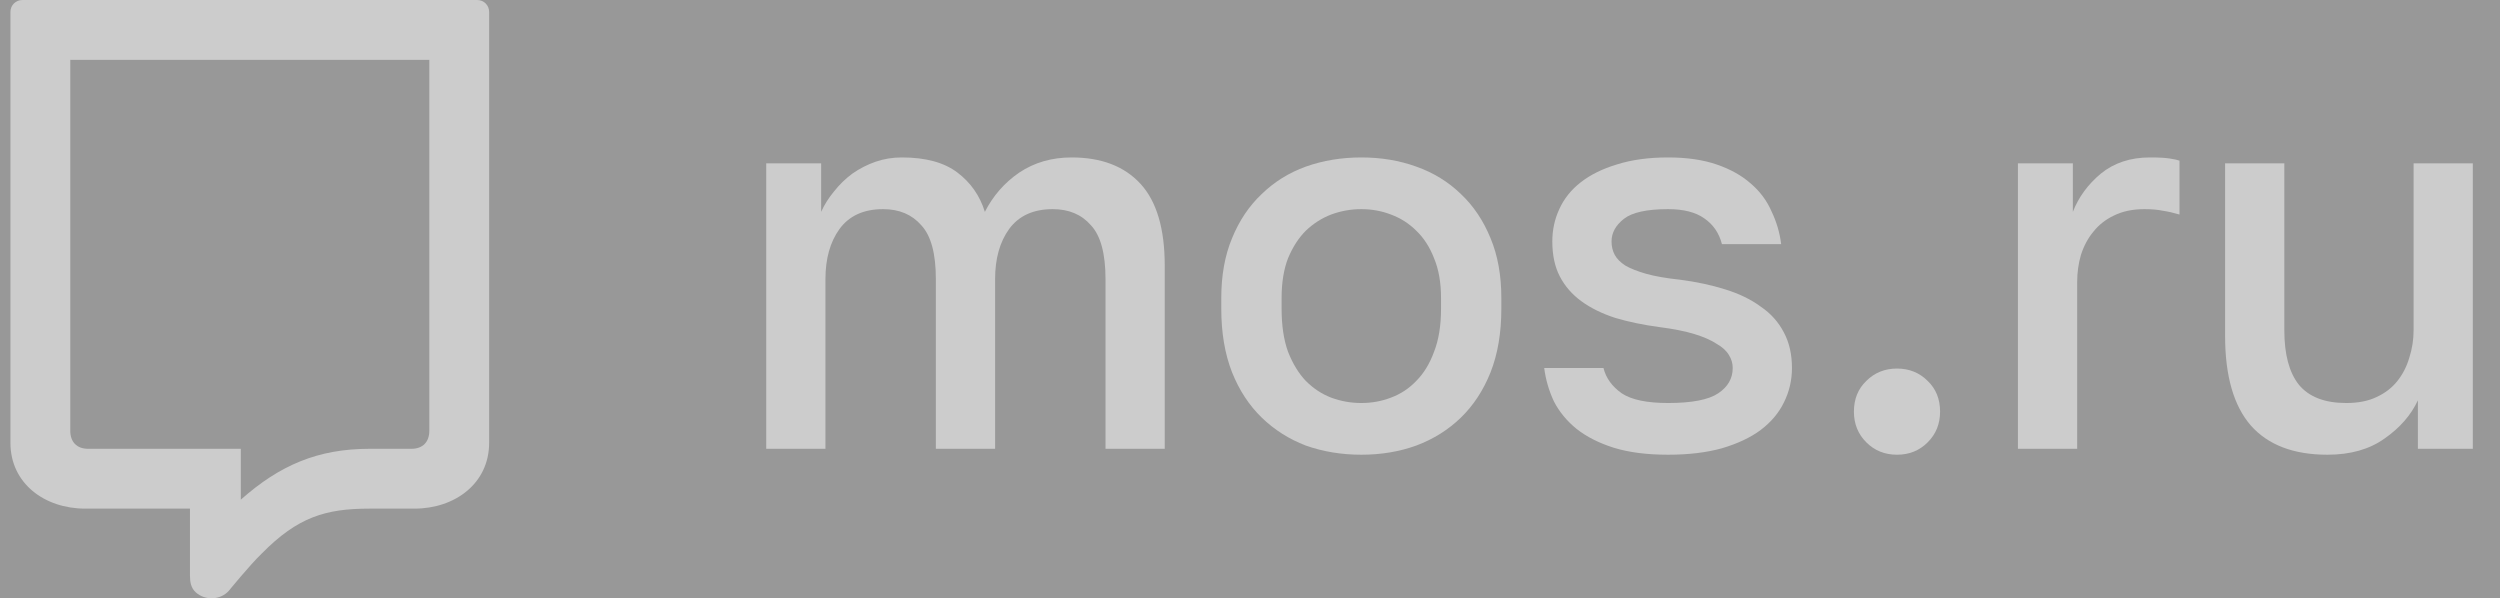 <svg width="117" height="28" viewBox="0 0 117 28" fill="none" xmlns="http://www.w3.org/2000/svg" fill-opacity="0.5" >
<rect x="0" y="0" width="117" height="28" fill="#333333" stroke="none"/>
<g clip-path="url(#clip0_831_1438)">
<path d="M35.859 7.645H38.43V9.914C38.581 9.578 38.783 9.258 39.035 8.956C39.287 8.637 39.572 8.36 39.892 8.124C40.228 7.889 40.589 7.704 40.975 7.57C41.362 7.435 41.773 7.368 42.21 7.368C43.319 7.368 44.185 7.603 44.806 8.074C45.428 8.544 45.857 9.158 46.092 9.914C46.478 9.158 47.016 8.544 47.705 8.074C48.411 7.603 49.226 7.368 50.15 7.368C51.544 7.368 52.62 7.78 53.376 8.603C54.132 9.427 54.51 10.704 54.51 12.434V21.004H51.738V13.064C51.738 11.871 51.511 11.031 51.057 10.544C50.62 10.04 50.024 9.788 49.268 9.788C48.36 9.788 47.68 10.099 47.226 10.72C46.789 11.325 46.571 12.107 46.571 13.064V21.004H43.798V13.064C43.798 11.871 43.572 11.031 43.118 10.544C42.681 10.04 42.084 9.788 41.328 9.788C40.421 9.788 39.74 10.099 39.287 10.72C38.85 11.325 38.631 12.107 38.631 13.064V21.004H35.859V7.645Z" fill="white"/>
<path d="M63.709 21.281C62.785 21.281 61.92 21.138 61.113 20.853C60.324 20.55 59.635 20.113 59.047 19.542C58.459 18.971 57.996 18.265 57.66 17.425C57.324 16.568 57.156 15.576 57.156 14.451V13.947C57.156 12.888 57.324 11.955 57.66 11.149C57.996 10.325 58.459 9.637 59.047 9.082C59.635 8.511 60.324 8.082 61.113 7.797C61.92 7.511 62.785 7.368 63.709 7.368C64.634 7.368 65.49 7.511 66.28 7.797C67.087 8.082 67.784 8.511 68.372 9.082C68.96 9.637 69.422 10.325 69.758 11.149C70.095 11.955 70.263 12.888 70.263 13.947V14.451C70.263 15.576 70.095 16.568 69.758 17.425C69.422 18.265 68.96 18.971 68.372 19.542C67.784 20.113 67.087 20.55 66.28 20.853C65.49 21.138 64.634 21.281 63.709 21.281ZM63.709 18.861C64.197 18.861 64.659 18.777 65.096 18.609C65.549 18.441 65.944 18.181 66.28 17.828C66.633 17.475 66.91 17.021 67.112 16.467C67.331 15.912 67.44 15.24 67.44 14.451V13.947C67.44 13.224 67.331 12.602 67.112 12.081C66.91 11.56 66.633 11.132 66.28 10.796C65.944 10.46 65.549 10.208 65.096 10.04C64.659 9.872 64.197 9.788 63.709 9.788C63.222 9.788 62.752 9.872 62.298 10.04C61.861 10.208 61.466 10.46 61.113 10.796C60.777 11.132 60.5 11.56 60.282 12.081C60.08 12.602 59.979 13.224 59.979 13.947V14.451C59.979 15.24 60.08 15.912 60.282 16.467C60.5 17.021 60.777 17.475 61.113 17.828C61.466 18.181 61.861 18.441 62.298 18.609C62.752 18.777 63.222 18.861 63.709 18.861Z" fill="white"/>
<path d="M78.067 21.281C77.075 21.281 76.227 21.172 75.521 20.953C74.832 20.735 74.252 20.441 73.782 20.071C73.328 19.702 72.975 19.273 72.723 18.786C72.488 18.282 72.337 17.761 72.269 17.223H75.042C75.16 17.694 75.445 18.088 75.899 18.408C76.353 18.71 77.075 18.861 78.067 18.861C79.175 18.861 79.957 18.71 80.411 18.408C80.864 18.105 81.091 17.71 81.091 17.223C81.091 17.005 81.032 16.803 80.915 16.618C80.797 16.417 80.604 16.24 80.335 16.089C80.083 15.921 79.739 15.77 79.302 15.635C78.865 15.501 78.319 15.392 77.663 15.308C76.907 15.207 76.218 15.064 75.597 14.879C74.975 14.677 74.445 14.417 74.009 14.098C73.572 13.778 73.236 13.392 73 12.938C72.765 12.485 72.648 11.939 72.648 11.3C72.648 10.762 72.757 10.258 72.975 9.788C73.194 9.301 73.53 8.88 73.983 8.528C74.437 8.175 75 7.897 75.672 7.696C76.361 7.477 77.159 7.368 78.067 7.368C78.94 7.368 79.696 7.477 80.335 7.696C80.974 7.914 81.503 8.208 81.923 8.578C82.36 8.948 82.687 9.385 82.906 9.889C83.141 10.376 83.292 10.888 83.359 11.426H80.587C80.453 10.905 80.175 10.502 79.755 10.216C79.352 9.931 78.789 9.788 78.067 9.788C77.075 9.788 76.386 9.939 76 10.241C75.613 10.544 75.42 10.897 75.42 11.3C75.42 11.535 75.471 11.745 75.571 11.93C75.672 12.115 75.84 12.283 76.075 12.434C76.311 12.569 76.63 12.695 77.033 12.812C77.453 12.93 77.983 13.022 78.621 13.09C79.394 13.19 80.1 13.342 80.738 13.543C81.394 13.745 81.948 14.014 82.402 14.35C82.872 14.669 83.234 15.072 83.486 15.56C83.738 16.03 83.864 16.585 83.864 17.223C83.864 17.794 83.738 18.332 83.486 18.836C83.25 19.323 82.889 19.752 82.402 20.122C81.931 20.474 81.326 20.76 80.587 20.979C79.865 21.18 79.024 21.281 78.067 21.281Z" fill="white"/>
<path d="M88.78 21.281C88.208 21.281 87.729 21.088 87.343 20.701C86.956 20.315 86.763 19.836 86.763 19.265C86.763 18.677 86.956 18.198 87.343 17.828C87.729 17.442 88.208 17.248 88.78 17.248C89.351 17.248 89.83 17.442 90.216 17.828C90.603 18.198 90.796 18.677 90.796 19.265C90.796 19.836 90.603 20.315 90.216 20.701C89.83 21.088 89.351 21.281 88.78 21.281Z" fill="white"/>
<path d="M94.439 7.645H97.01V9.914C97.279 9.225 97.716 8.628 98.321 8.124C98.943 7.62 99.707 7.368 100.614 7.368C101.034 7.368 101.345 7.385 101.547 7.419C101.765 7.452 101.917 7.486 102.001 7.519V10.04C101.715 9.956 101.455 9.897 101.219 9.863C100.984 9.813 100.698 9.788 100.362 9.788C99.808 9.788 99.329 9.889 98.926 10.09C98.539 10.275 98.22 10.527 97.968 10.846C97.716 11.149 97.523 11.51 97.388 11.93C97.271 12.333 97.212 12.754 97.212 13.19V21.004H94.439V7.645Z" fill="white"/>
<path d="M108.923 21.281C107.344 21.281 106.151 20.827 105.344 19.92C104.537 18.996 104.134 17.593 104.134 15.711V7.645H106.907V15.459C106.907 16.585 107.133 17.433 107.587 18.004C108.058 18.576 108.797 18.861 109.805 18.861C110.36 18.861 110.83 18.769 111.217 18.584C111.62 18.399 111.948 18.147 112.2 17.828C112.452 17.509 112.636 17.148 112.754 16.744C112.889 16.324 112.956 15.896 112.956 15.459V7.645H115.728V21.004H113.157V18.735C112.838 19.424 112.317 20.021 111.595 20.525C110.889 21.029 109.998 21.281 108.923 21.281Z" fill="white"/>
<path fill-rule="evenodd" clip-rule="evenodd" d="M3.989 23.804H8.89V26.936C8.89 27.241 8.939 27.522 9.166 27.725C9.607 28.118 10.317 28.088 10.71 27.648C10.71 27.648 11.697 26.436 12.25 25.905C13.938 24.191 15.25 23.804 17.291 23.804H19.392C21.3 23.804 22.892 22.619 22.892 20.724V0.56C22.892 0.246 22.646 0 22.332 0H1.048C0.734 0 0.488 0.246 0.488 0.56V20.724C0.488 22.619 2.081 23.804 3.989 23.804ZM3.289 20.164V2.801H20.092V20.164C20.092 20.672 19.796 21.004 19.252 21.004H17.291C14.894 21.004 13.101 21.759 11.27 23.384V21.004H4.129C3.585 21.004 3.289 20.672 3.289 20.164Z" fill="white"/>
</g>
<defs>
<clipPath id="clip0_831_1438">
<rect width="116" height="28" fill="white" transform="translate(0.488)"/>
</clipPath>
</defs>
</svg>
